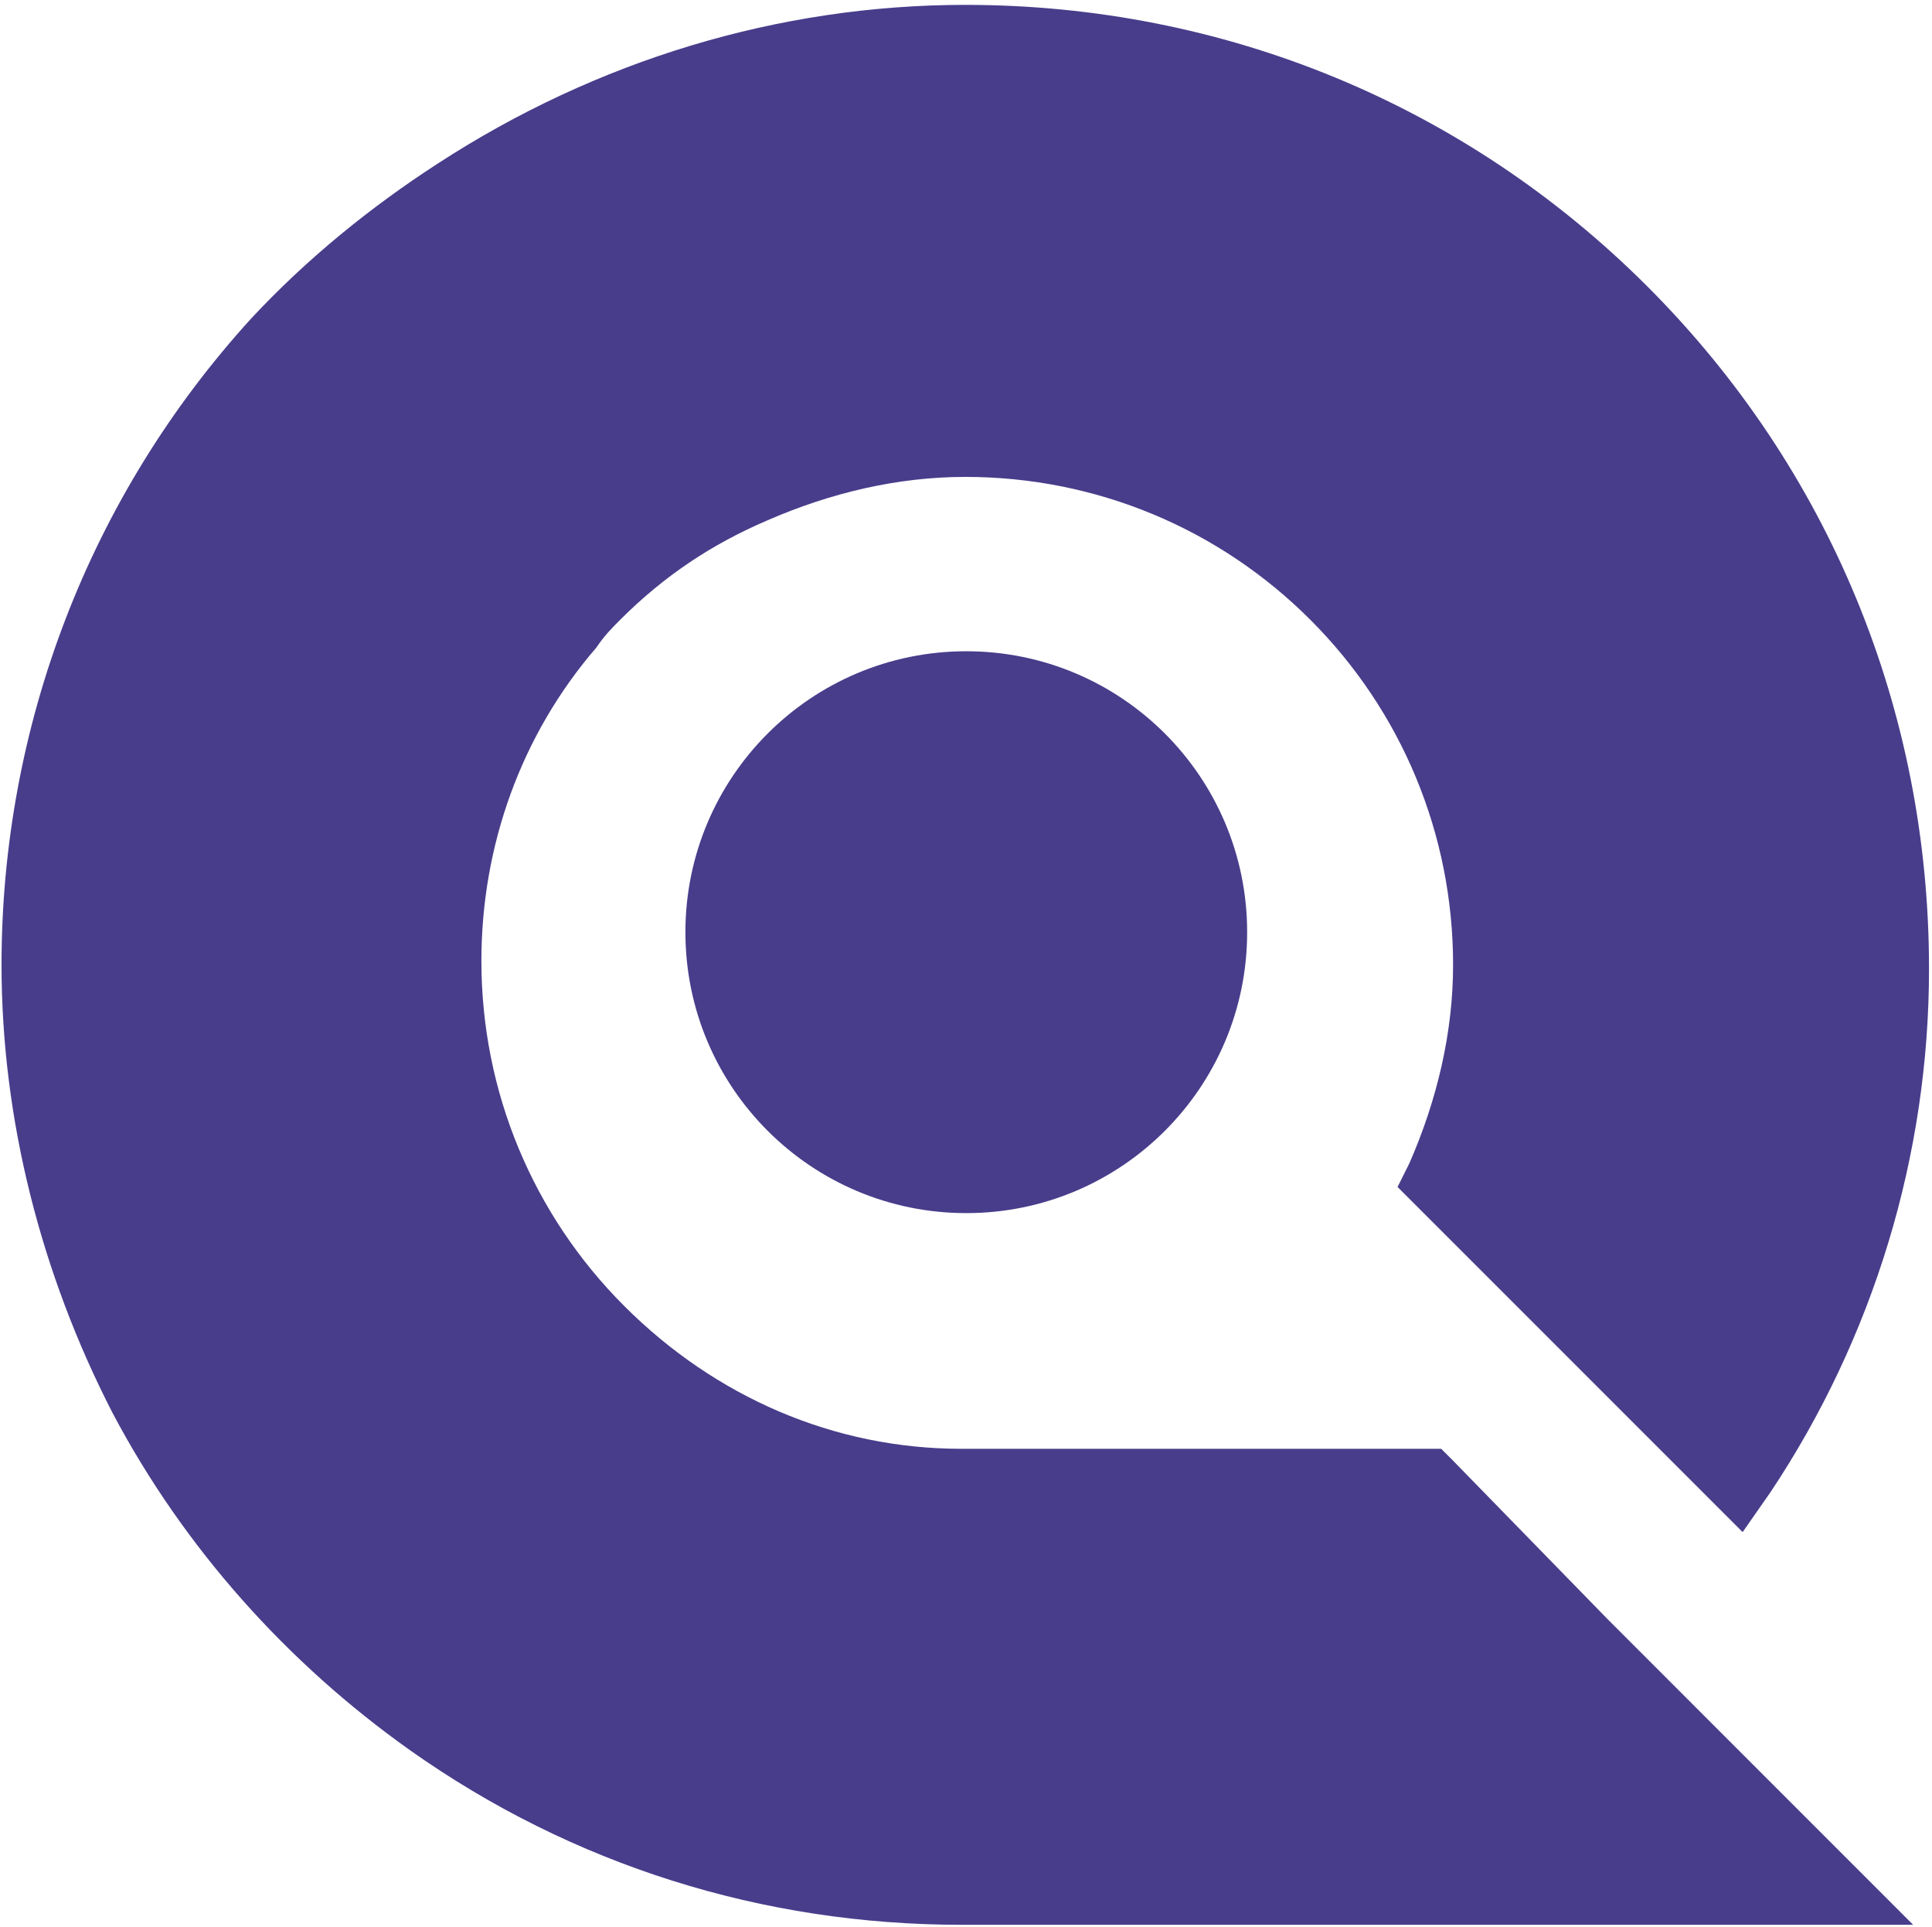 <?xml version="1.0" encoding="UTF-8" standalone="no"?>
<svg
   xmlns:dc="http://purl.org/dc/elements/1.1/"
   xmlns:cc="http://creativecommons.org/ns#"
   xmlns:rdf="http://www.w3.org/1999/02/22-rdf-syntax-ns#"
   xmlns:svg="http://www.w3.org/2000/svg"
   xmlns="http://www.w3.org/2000/svg"
   xmlns:sodipodi="http://sodipodi.sourceforge.net/DTD/sodipodi-0.dtd"
   xmlns:inkscape="http://www.inkscape.org/namespaces/inkscape"
   width="100%"
   height="100%"
   viewBox="0 0 362 361"
   version="1.1"
   xml:space="preserve"
   fill="#ecf0f1"
   style="fill-rule:evenodd;clip-rule:evenodd;stroke-linejoin:round;stroke-miterlimit:2;"
   id="svg7"
   sodipodi:docname="nav-logo.svg"
   inkscape:version="0.92.3 (2405546, 2018-03-11)"><defs
     id="defs11" /><sodipodi:namedview
     pagecolor="#ffffff"
     bordercolor="#666666"
     borderopacity="1"
     objecttolerance="10"
     gridtolerance="10"
     guidetolerance="10"
     inkscape:pageopacity="0"
     inkscape:pageshadow="2"
     inkscape:window-width="1869"
     inkscape:window-height="1025"
     id="namedview9"
     showgrid="false"
     inkscape:zoom="0.65373961"
     inkscape:cx="173.35169"
     inkscape:cy="180.5"
     inkscape:window-x="51"
     inkscape:window-y="27"
     inkscape:window-maximized="1"
     inkscape:current-layer="svg7" /><g
     id="Icon"
     style="fill:darkslateblue;fill-opacity:1"><path
       d="M301.249,303.352l57.216,57.222l-178.351,0c-37.152,0 -72.815,-11.146 -103.286,-32.699c-23.041,-16.348 -42.355,-37.895 -55.727,-63.163c-13.384,-26.006 -20.814,-54.989 -20.814,-83.972c0,-44.582 16.348,-87.687 46.819,-121.123c10.396,-11.146 22.291,-20.809 34.925,-28.983c29.722,-19.32 63.908,-29.722 98.833,-29.722c48.297,0 93.629,18.576 127.816,52.757c34.174,34.186 52.762,79.512 52.762,127.815c0,34.925 -10.407,69.111 -29.733,98.089l-5.192,7.436l-64.658,-64.652l2.227,-4.46c5.203,-11.889 8.18,-24.523 8.18,-37.157c0,-24.518 -9.657,-47.559 -26.756,-64.646c-17.087,-17.093 -40.128,-26.756 -64.646,-26.756c-12.634,0 -25.268,2.977 -37.152,8.174c-10.407,4.46 -19.325,10.407 -27.494,18.582c-1.489,1.483 -2.977,2.971 -4.465,5.198c-14.122,16.349 -21.553,37.157 -21.553,58.71c0,24.517 9.669,47.558 26.756,64.646c17.088,17.093 39.379,26.756 63.158,26.756l89.926,0l2.226,2.227l28.983,29.721Z"
       style="fill-rule:nonzero;fill:darkslateblue;fill-opacity:1"
       id="path2" /><path
       d="M233.679,174.627c0,29.065 -23.562,52.627 -52.627,52.627c-29.065,0 -52.627,-23.562 -52.627,-52.627c0,-29.065 23.562,-52.627 52.627,-52.627c29.065,0 52.627,23.562 52.627,52.627"
       style="fill-rule:nonzero;fill:darkslateblue;fill-opacity:1"
       id="path4" /></g></svg>